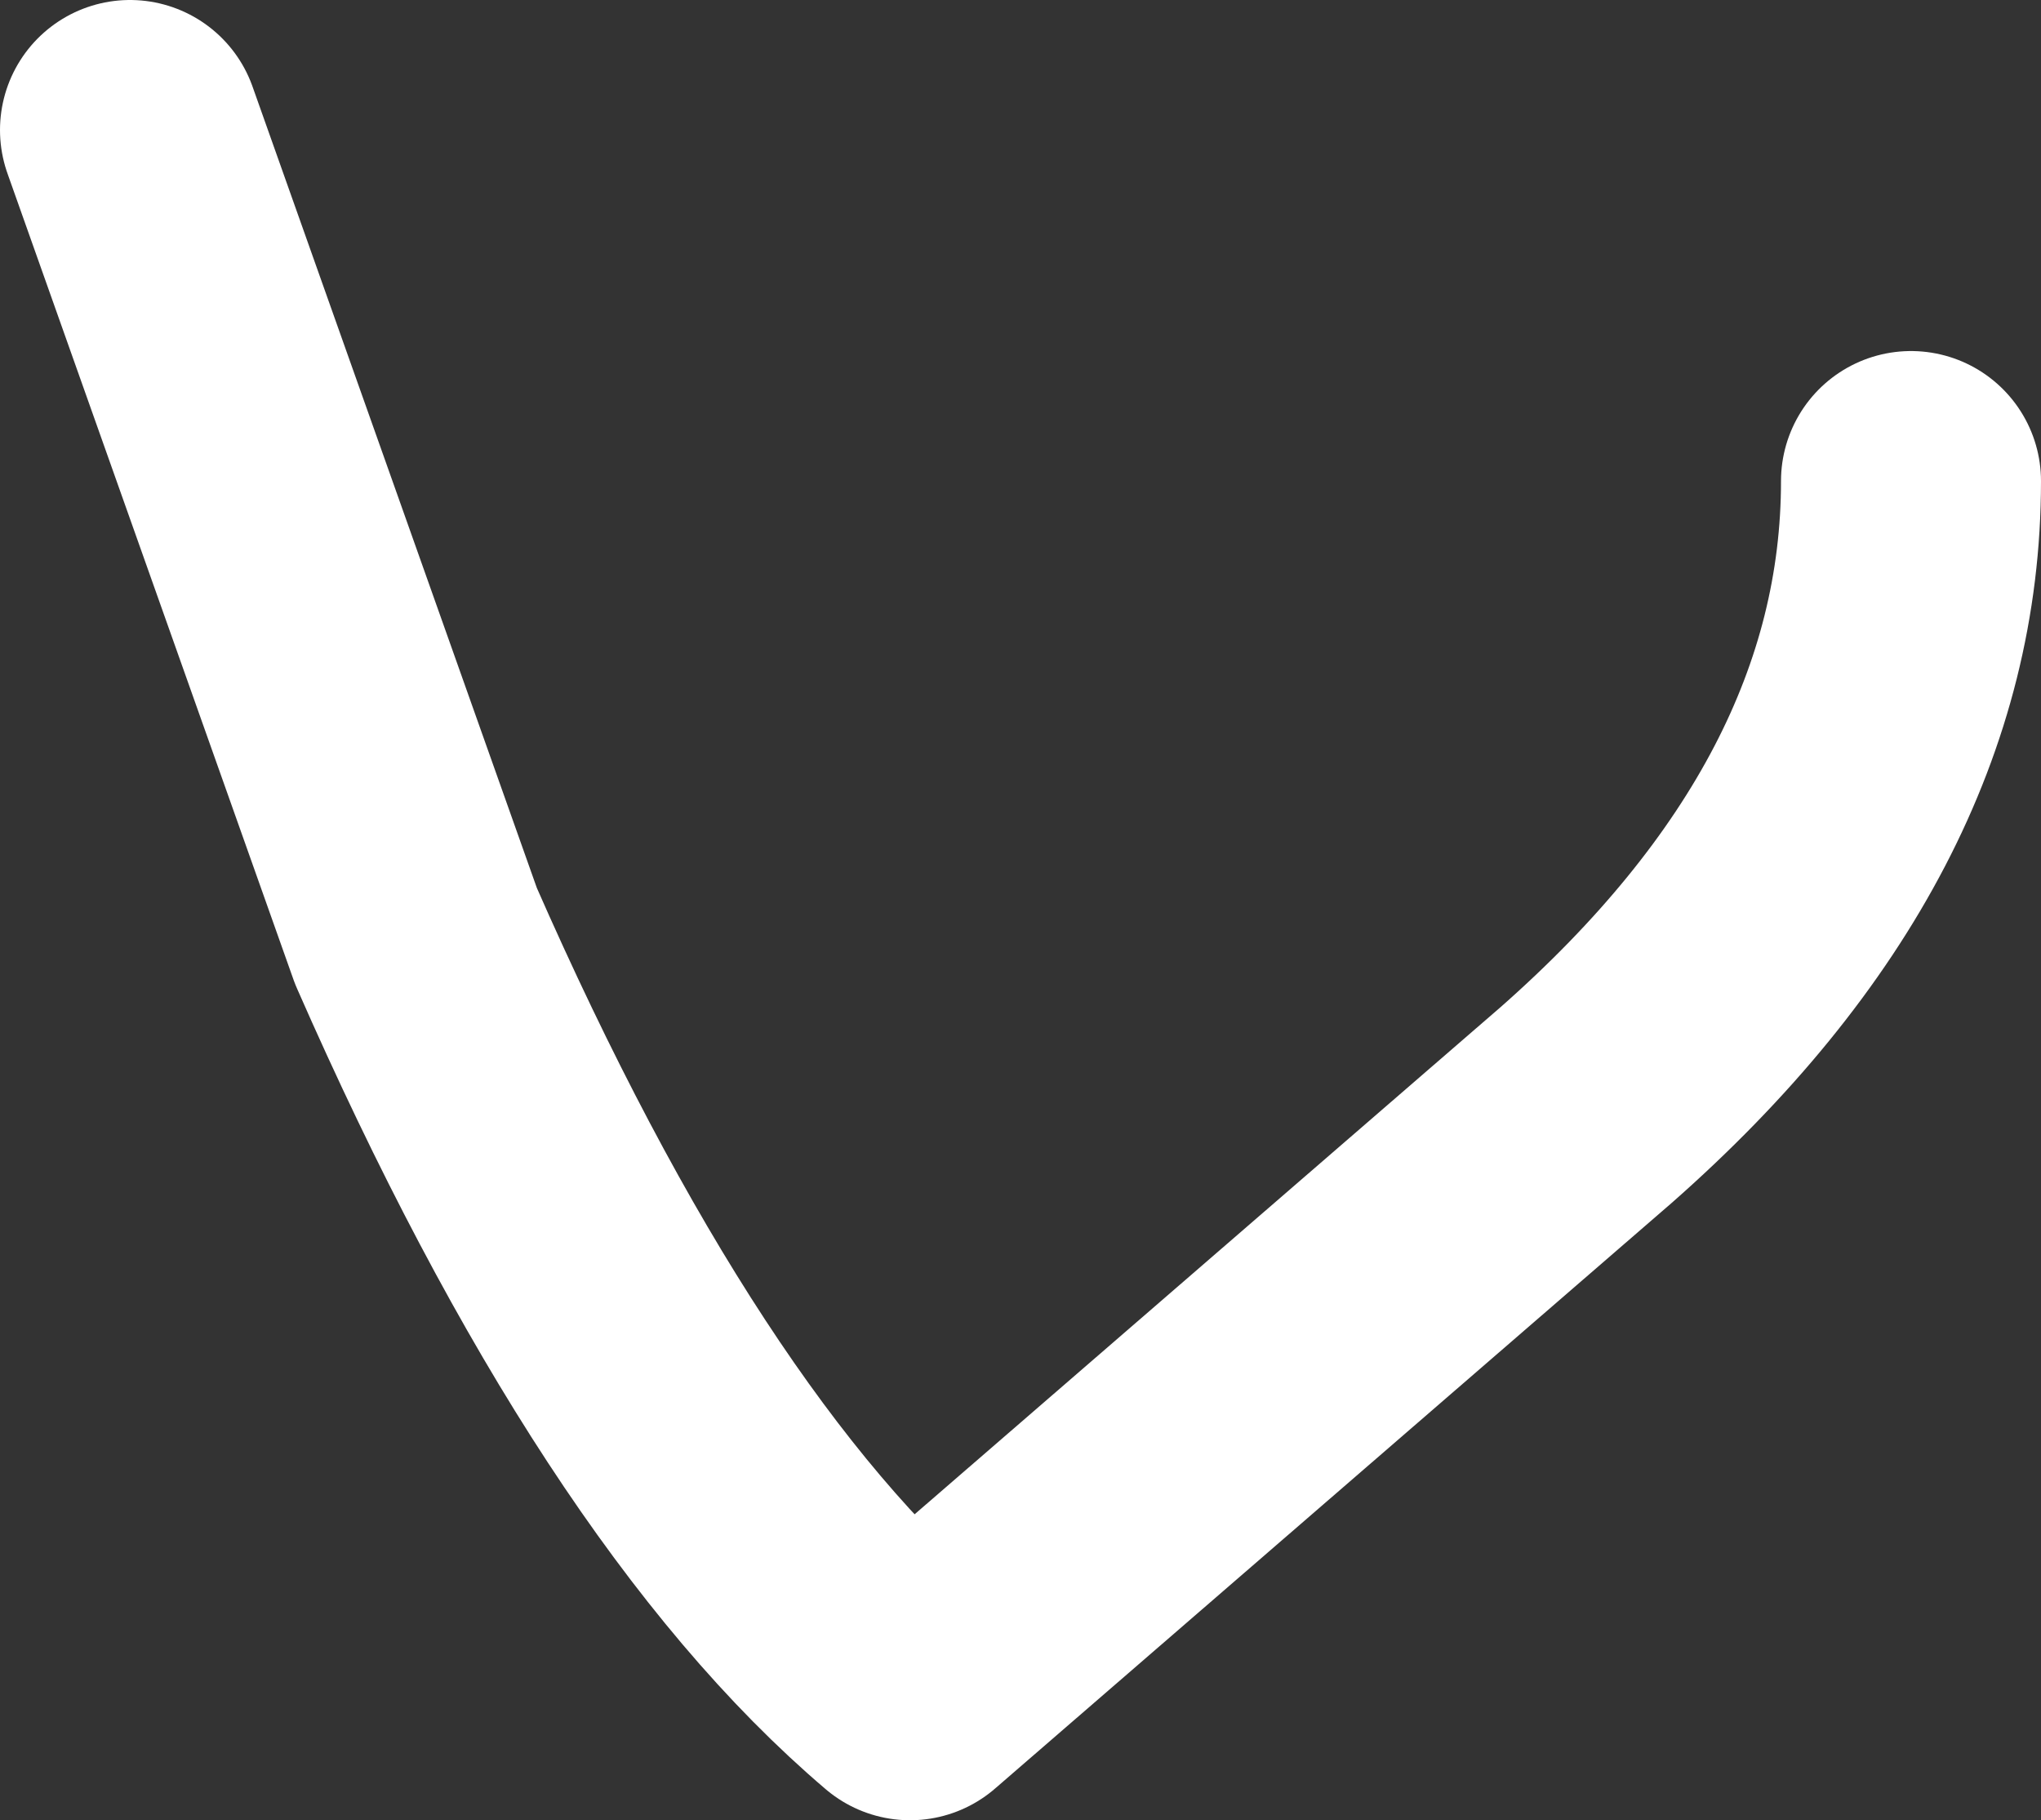 <?xml version="1.0" encoding="UTF-8" standalone="no"?>
<svg xmlns:ffdec="https://www.free-decompiler.com/flash" xmlns:xlink="http://www.w3.org/1999/xlink" ffdec:objectType="shape" height="7.0px" width="7.85px" xmlns="http://www.w3.org/2000/svg">
  <rect width="100%" height="100%" fill="#333333" stroke="none"/>
  <g transform="matrix(1.0, 0.0, 0.0, 1.0, -51.5, -14.0)">
    <path d="M52.0 14.5 L53.1 17.6 Q54.0 19.65 55.0 20.5 L57.6 18.25 Q58.85 17.15 58.85 15.85" fill="none" stroke="#ffffff" stroke-linecap="round" stroke-linejoin="round" stroke-width="1.0"/>
  </g>
</svg>

